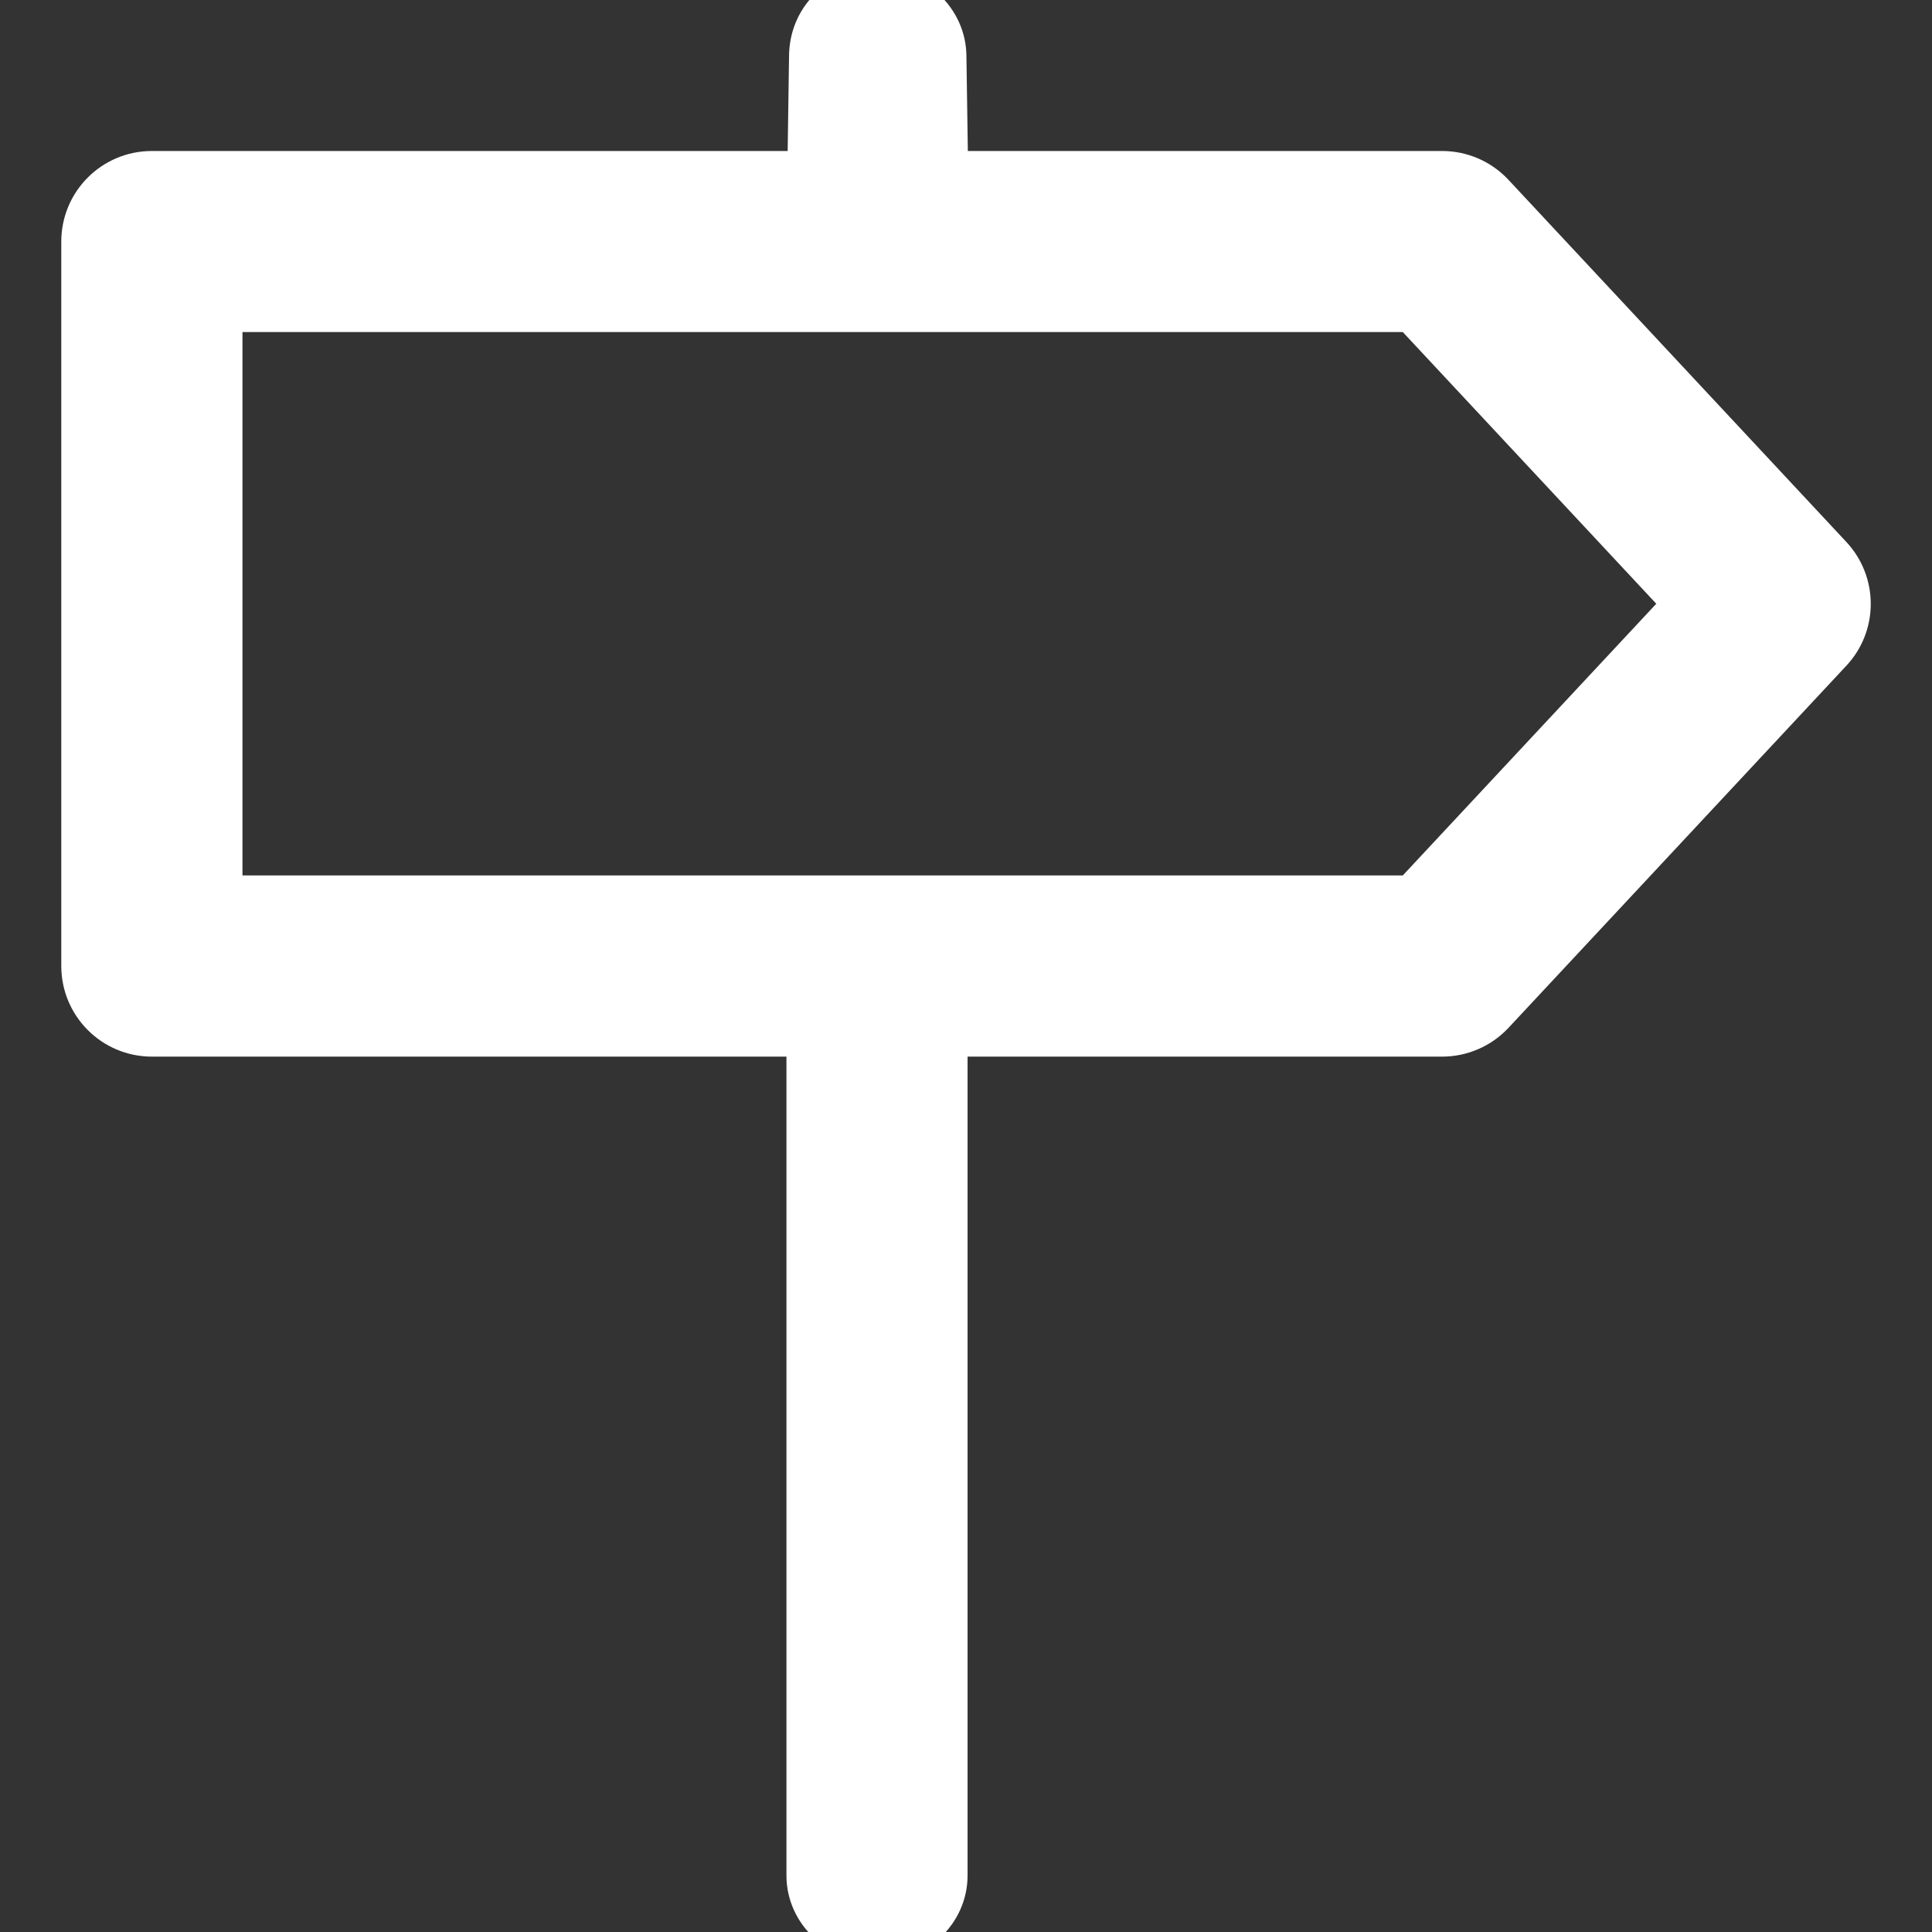 <!DOCTYPE svg PUBLIC "-//W3C//DTD SVG 1.1//EN" "http://www.w3.org/Graphics/SVG/1.1/DTD/svg11.dtd">
<!-- Uploaded to: SVG Repo, www.svgrepo.com, Transformed by: SVG Repo Mixer Tools -->
<svg fill="#ffffff" width="800px" height="800px" viewBox="0 0 32 32" version="1.1" xmlns="http://www.w3.org/2000/svg" stroke="#ffffff">
<rect x="0" y="0" width="32" height="32" fill="#333333" stroke="none"/>
<g id="SVGRepo_bgCarrier" stroke-width="0"/>
<g id="SVGRepo_tracerCarrier" stroke-linecap="round" stroke-linejoin="round"/>
<g id="SVGRepo_iconCarrier"> <path d="M30.216 9.318l-5.598-6c-0.19-0.203-0.454-0.317-0.732-0.317h-8.348l-0.031-2.063c0-0.517-0.448-0.938-1-0.938s-0.938 0.42-0.938 0.938l-0.030 2.063h-11.024c-0.552 0-1 0.447-1 1v12c0 0.552 0.448 1 1 1h11.011v14.063c0 0.517 0.448 0.938 1 0.938s1-0.42 1-0.938v-14.063h8.361c0.277 0 0.542-0.115 0.732-0.317l5.598-6c0.358-0.384 0.358-0.98 0-1.365zM23.452 15h-19.936v-10h19.936l4.665 5z"/> </g>
</svg>
